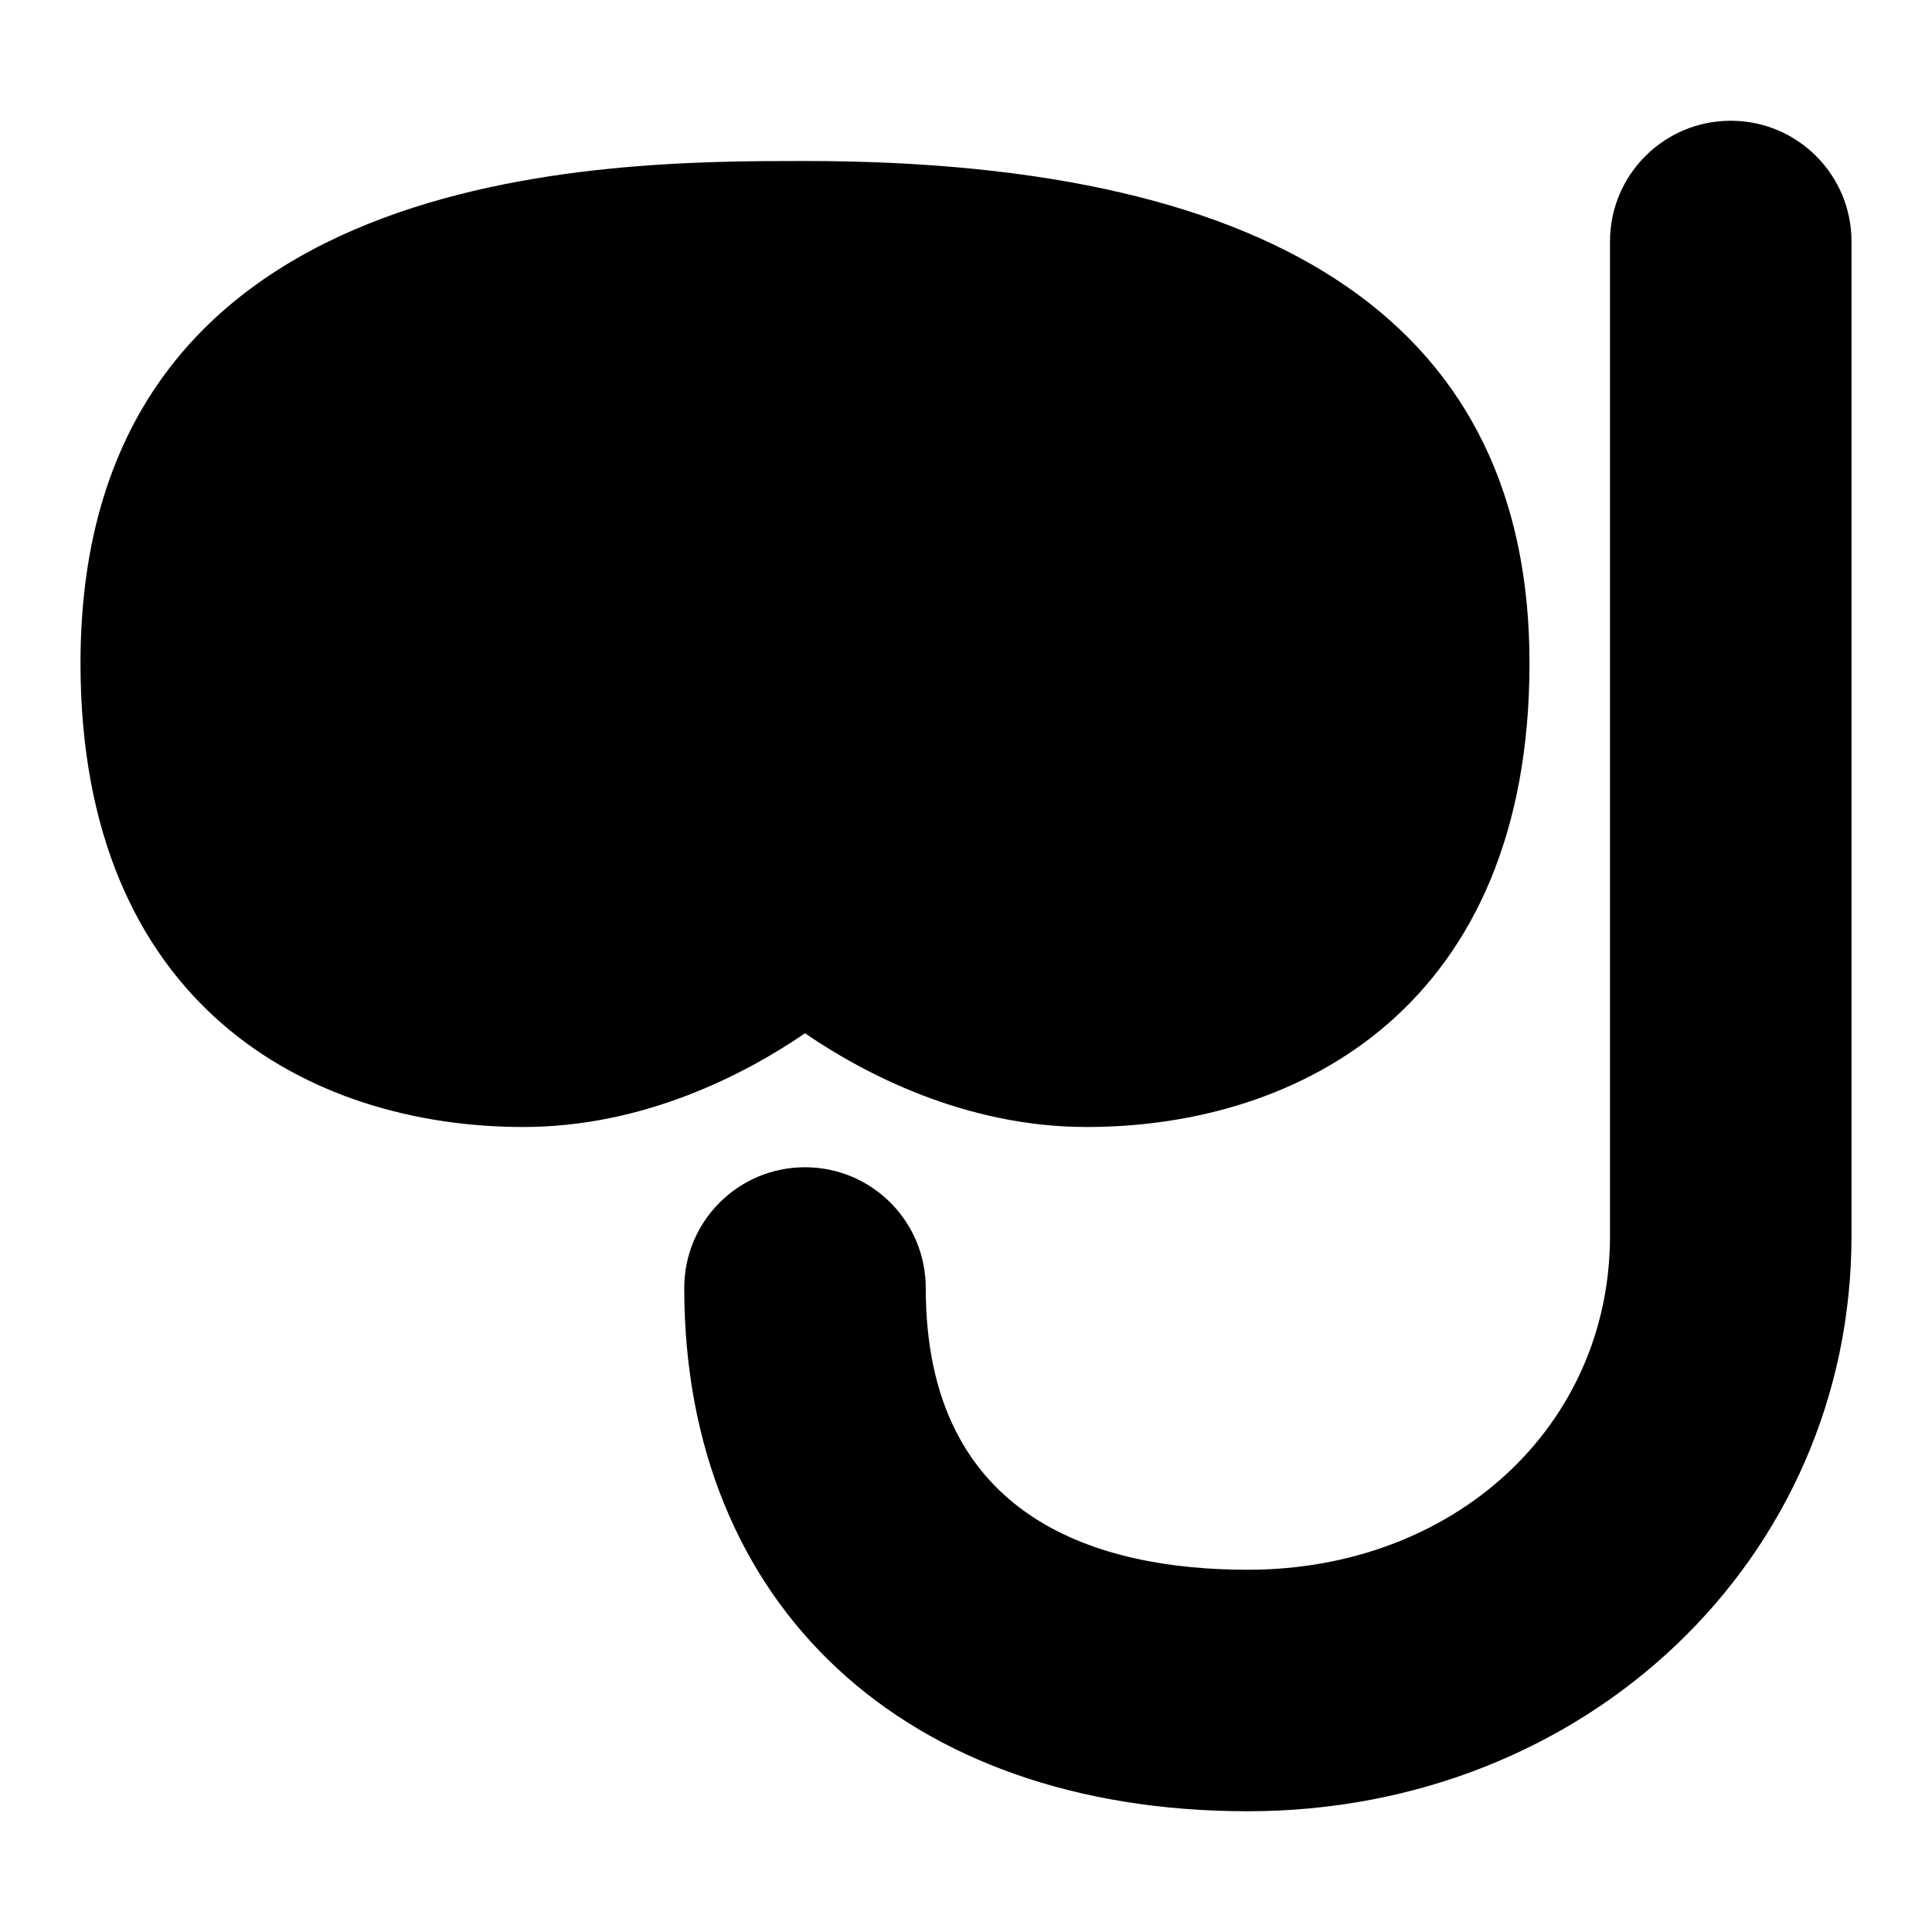 <svg id="Layer_1" viewBox="0 0 24 24" xmlns="http://www.w3.org/2000/svg" data-name="Layer 1"><path d="m13.5 14c2.659 0 5.5-1.514 5.5-5.762 0-4.14-3.028-6.238-9-6.238-2.461 0-9 0-9 6.238 0 4.248 2.841 5.762 5.5 5.762 1.512 0 2.768-.664 3.5-1.164.732.5 1.988 1.164 3.5 1.164z"/><path d="m21.5 1.5c-.829 0-1.5.671-1.5 1.5v12.352c0 2.365-1.935 4.148-4.5 4.148-1.825 0-4-.607-4-3.5 0-.829-.671-1.5-1.5-1.5s-1.5.671-1.5 1.5c0 3.949 2.748 6.5 7 6.5 4.206 0 7.5-3.14 7.5-7.148v-12.352c0-.829-.671-1.5-1.5-1.5z"/></svg>